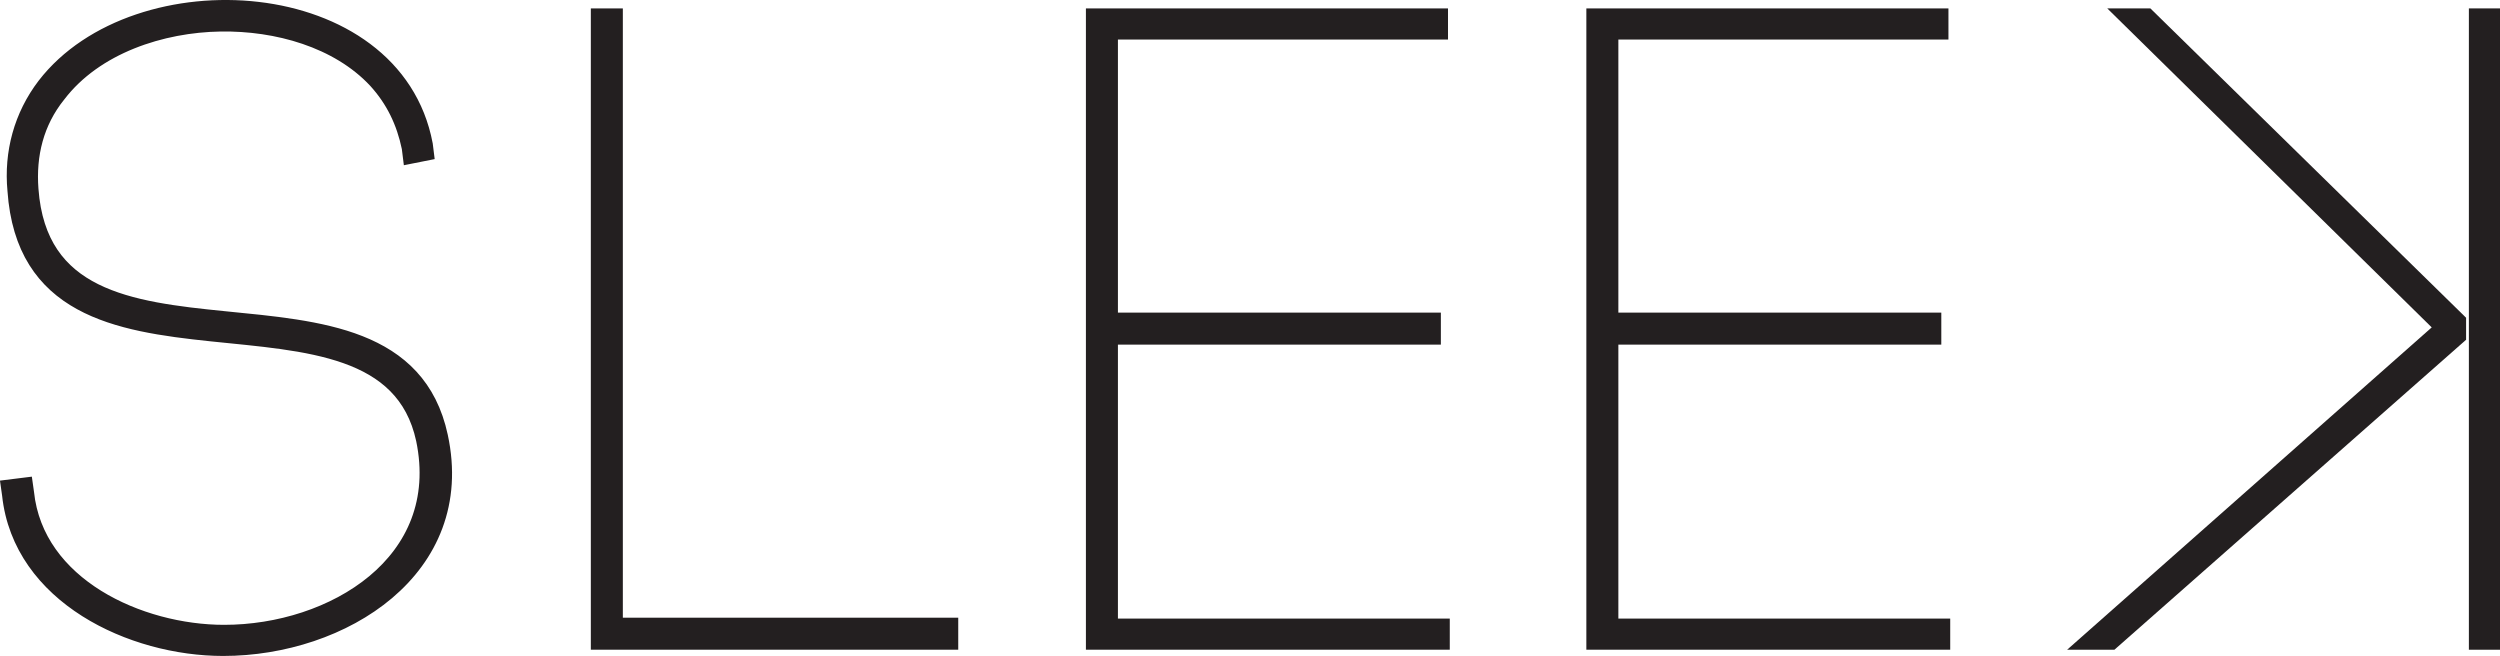 <?xml version="1.0" encoding="UTF-8"?>
<svg id="Layer_2" data-name="Layer 2" xmlns="http://www.w3.org/2000/svg" viewBox="0 0 563.95 147.97">
  <g id="Layer_1-2" data-name="Layer 1">
    <g>
      <path d="M92.62,33.28c-1.21-5.84-3.62-10.87-7.65-15.29-8.65-9.26-22.54-13.08-35.22-12.88-13.28.2-28.37,5.03-36.83,16.1-5.03,6.24-6.84,13.68-6.24,21.53,3.62,49.3,82.71,10.67,92.37,55.74,6.44,29.78-21.93,47.49-48.7,47.49-20.53,0-45.48-11.67-47.89-34.41l-.2-1.41,3.22-.4.2,1.41c2.21,21.13,25.76,31.79,44.88,31.79,24.55,0,51.11-15.9,45.28-43.87C86.79,57.23,7.3,95.46,3.68,42.94c-.8-8.45,1.41-16.7,6.64-23.54C30.84-7.17,88.8-3.75,95.64,32.68l.2,1.61-3.02.6-.2-1.61Z" fill="#231f20" stroke="#231f20" stroke-miterlimit="10" stroke-width="4"/>
      <path d="M138.5,141.34h75.66v3.22h-78.88V3.9h3.22v137.44Z" fill="#231f20" stroke="#231f20" stroke-miterlimit="10" stroke-width="4"/>
      <path d="M250.18,141.54h74.86v3.02h-78.08V3.9h77.68v3.02h-74.46v65.6h72.85v3.22h-72.85v65.8Z" fill="#231f20" stroke="#231f20" stroke-miterlimit="10" stroke-width="4"/>
      <path d="M363.07,141.54h74.86v3.02h-78.08V3.9h77.68v3.02h-74.46v65.6h72.85v3.22h-72.85v65.8Z" fill="#231f20" stroke="#231f20" stroke-miterlimit="10" stroke-width="4"/>
    </g>
    <path d="M561.95,3.9v140.66h-3.02V3.9h3.02ZM554.3,75.74l-78.08,68.82h-4.63s79.89-70.63,79.89-70.63L480.25,3.9h4.02s70.03,68.62,70.03,68.62v3.22Z" fill="#231f20" stroke="#231f20" stroke-miterlimit="10" stroke-width="4"/>
  </g>
</svg>